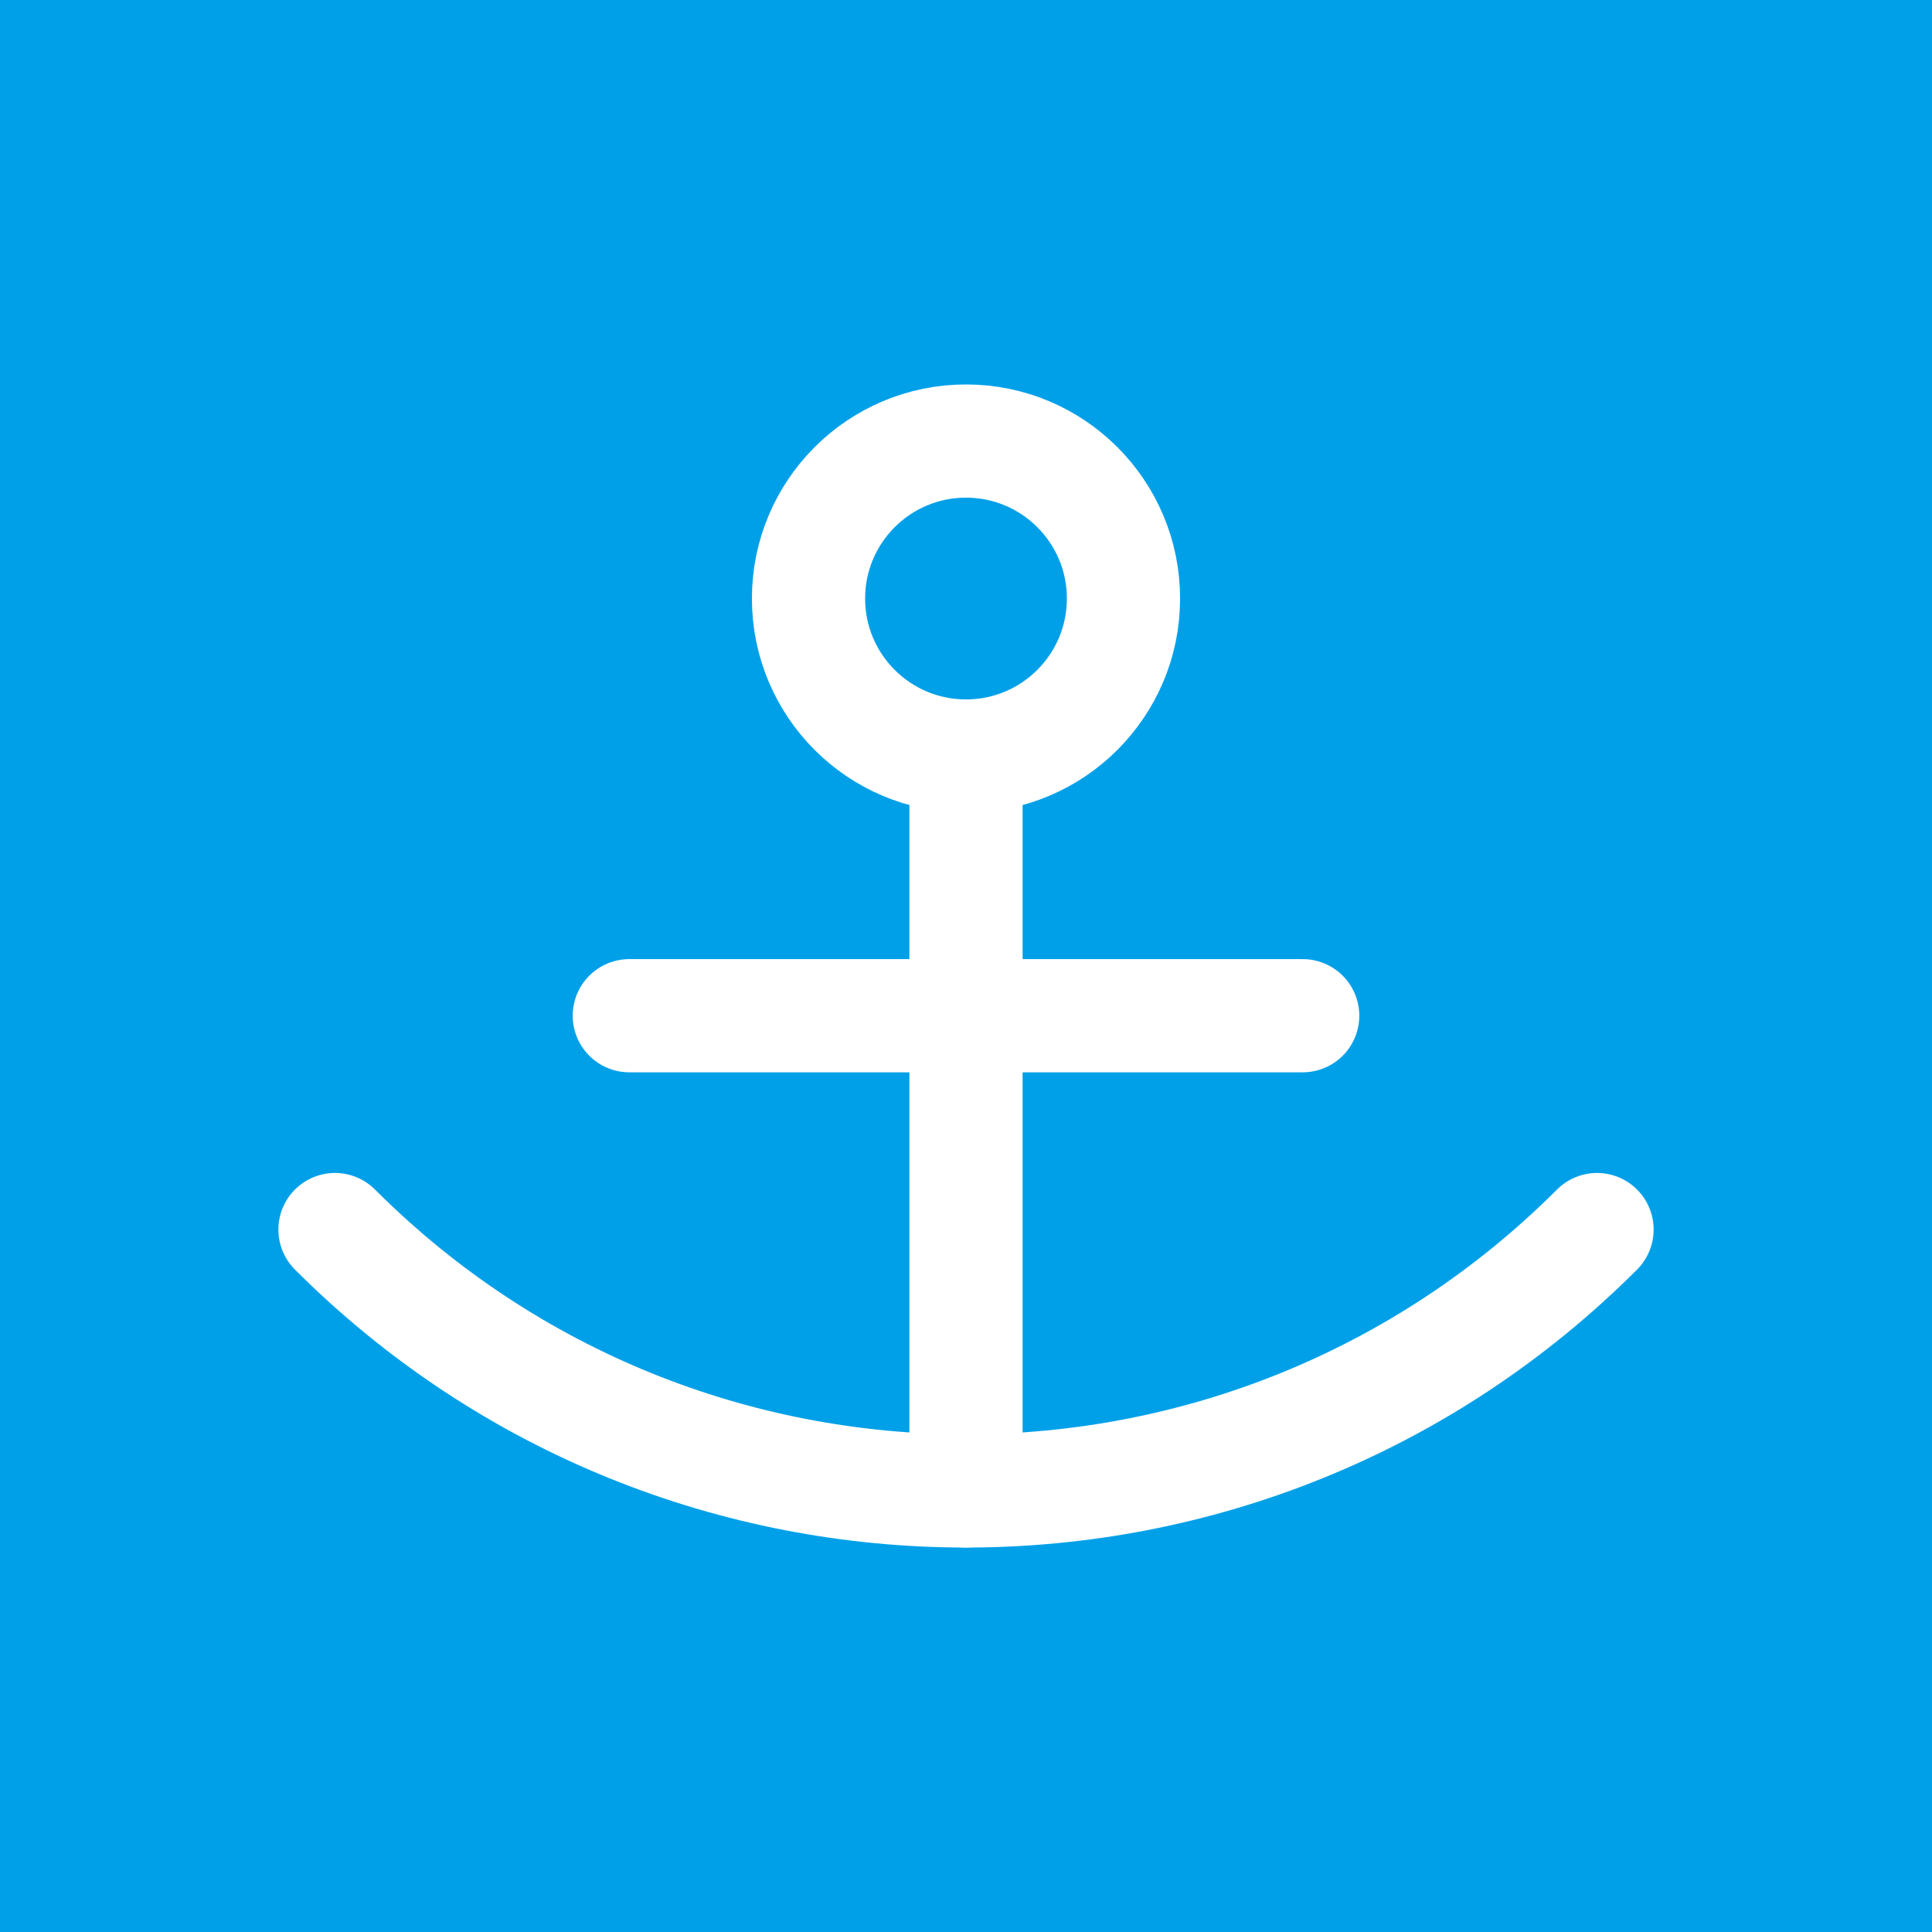 <?xml version="1.0" encoding="UTF-8"?>
<svg id="a" data-name="레이어_1" xmlns="http://www.w3.org/2000/svg" width="512" height="512" viewBox="0 0 512 512">
  <rect x="0" width="512" height="512" fill="#00a0e9"/>
  <g>
    <circle cx="256" cy="158.619" r="41.735" fill="none" stroke="#fff" stroke-linecap="round" stroke-linejoin="bevel" stroke-width="30"/>
    <line x1="256" y1="200.354" x2="256" y2="395.115" fill="none" stroke="#fff" stroke-linecap="round" stroke-linejoin="bevel" stroke-width="30"/>
    <line x1="166.774" y1="269.175" x2="345.226" y2="269.175" fill="none" stroke="#fff" stroke-linecap="round" stroke-linejoin="bevel" stroke-width="30"/>
    <path d="M423.228,325.847c-92.357,92.357-242.098,92.357-334.455,0" fill="none" stroke="#fff" stroke-linecap="round" stroke-linejoin="bevel" stroke-width="30"/>
  </g>
</svg>
